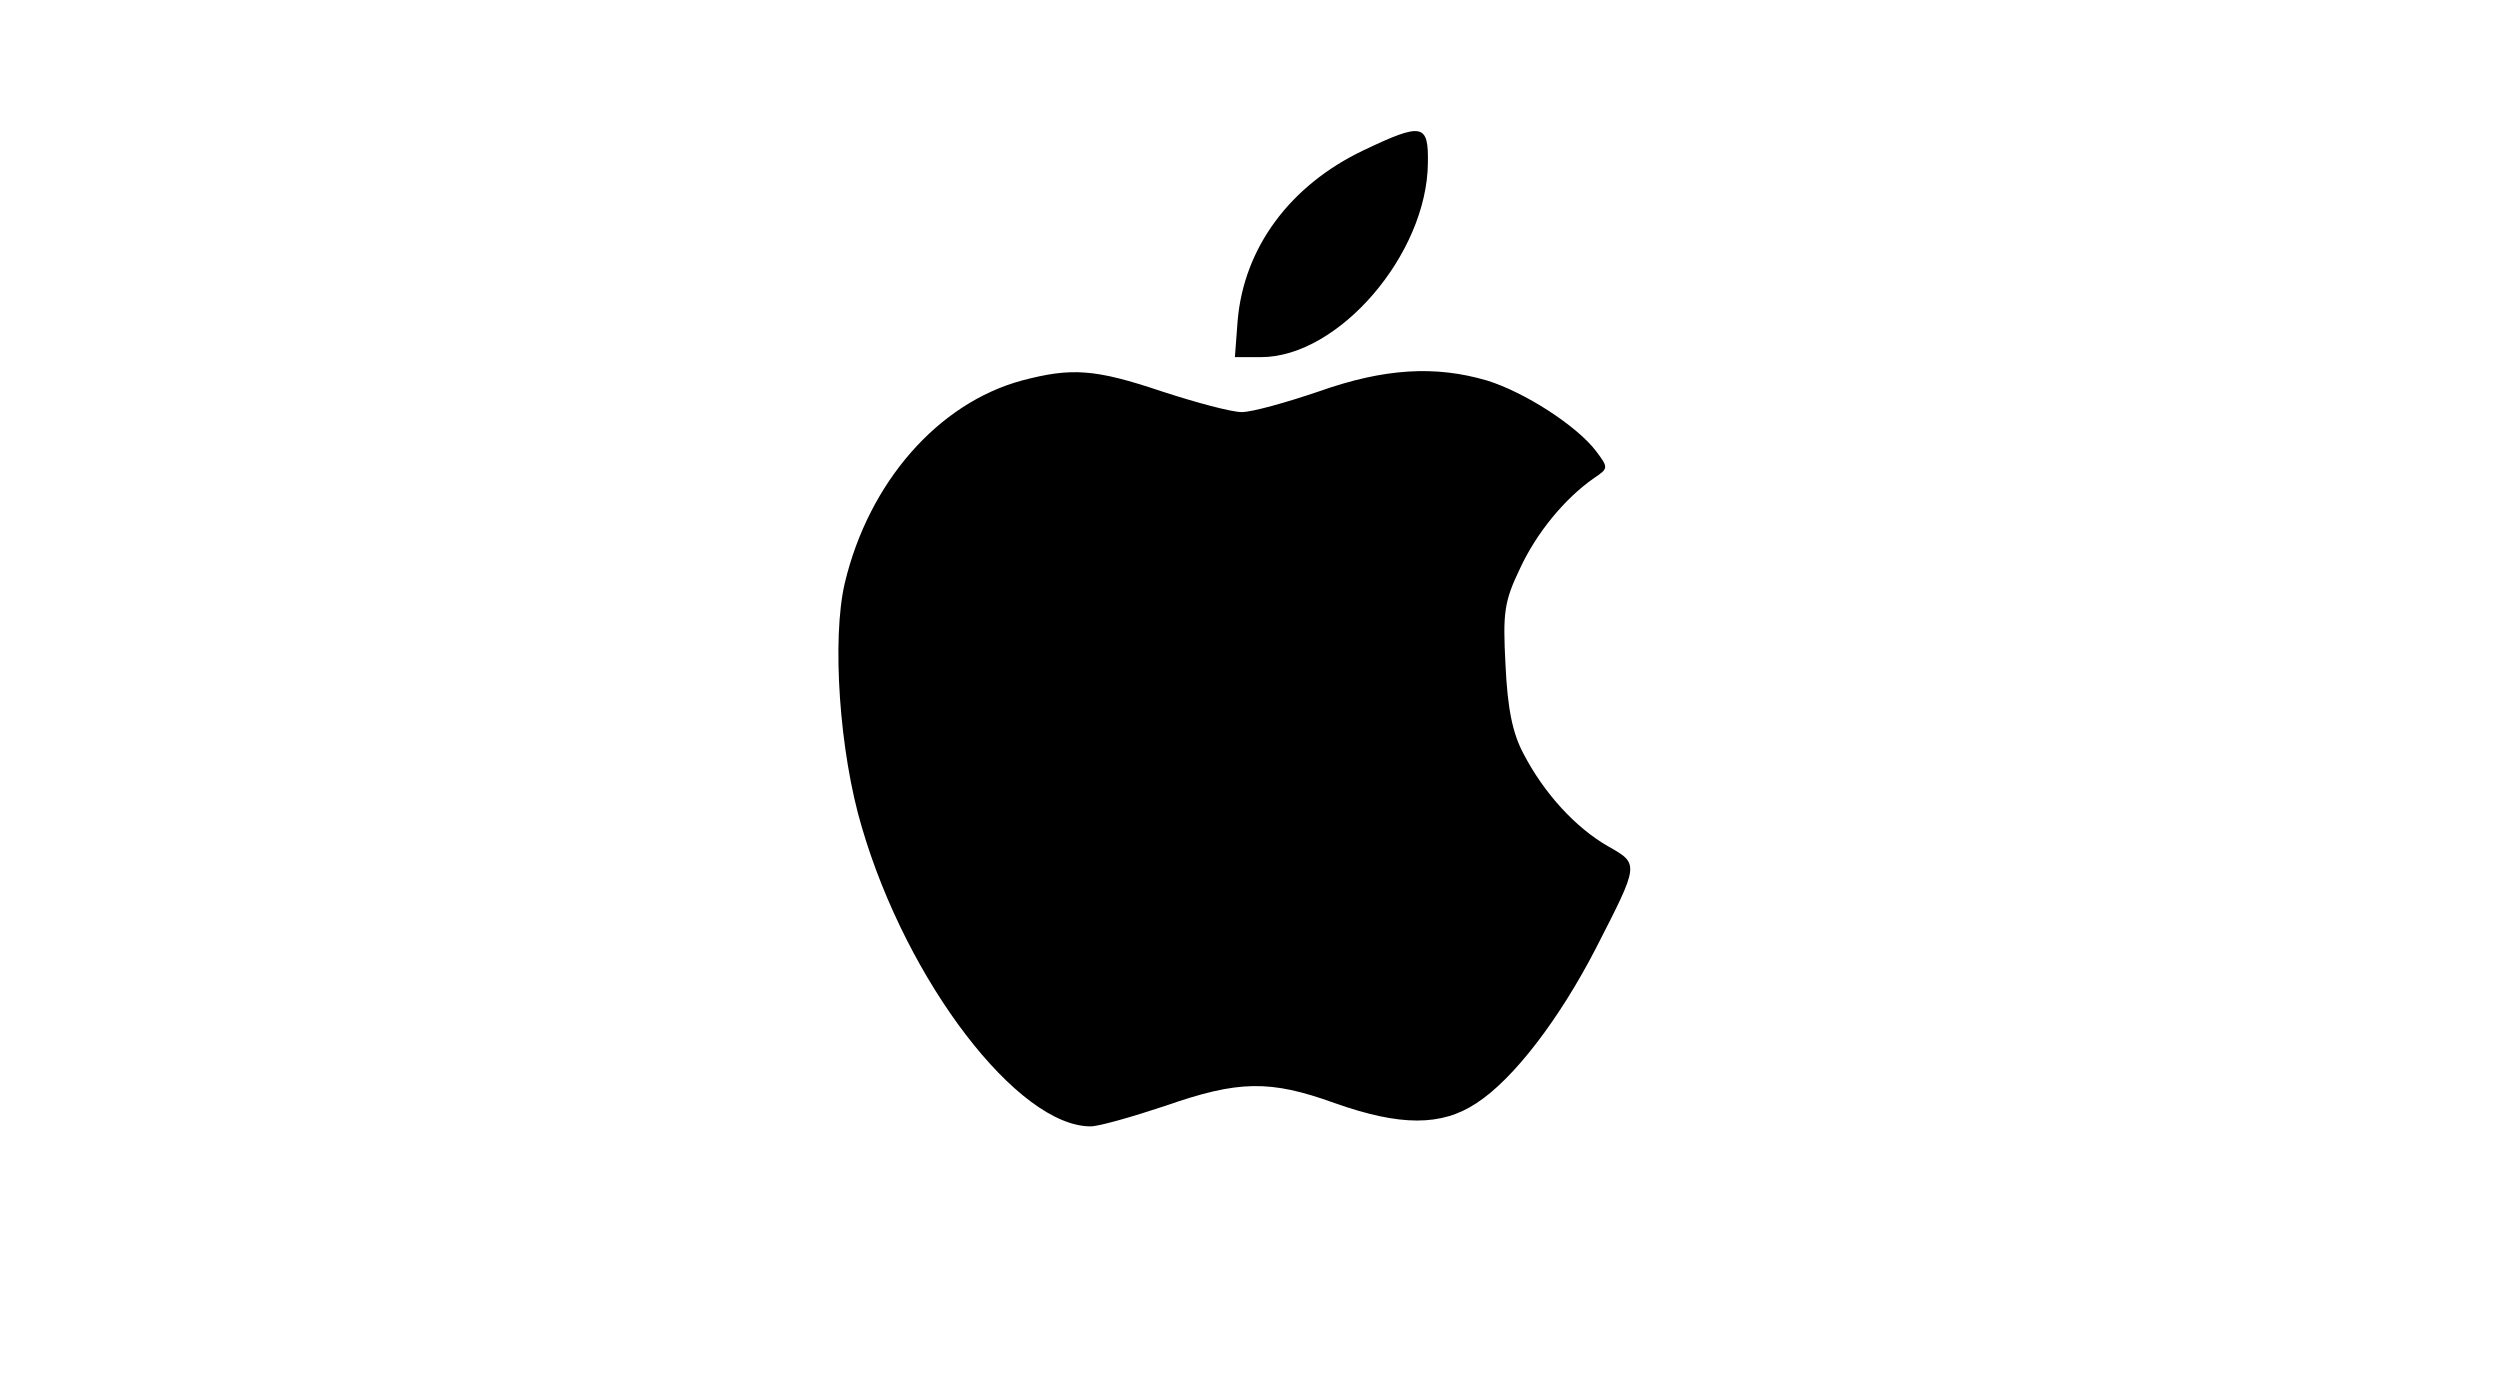 <?xml version="1.0" standalone="no"?>
<!DOCTYPE svg PUBLIC "-//W3C//DTD SVG 20010904//EN" "http://www.w3.org/TR/2001/REC-SVG-20010904/DTD/svg10.dtd">
<svg version="1.0" xmlns="http://www.w3.org/2000/svg"
    width="364pt" height="203pt" viewBox="0 0 364 203"
    preserveAspectRatio="xMidYMid meet">

    <g transform="translate(0,203) scale(0.1,-0.1)"
        stroke="none">
        <path
            d="M1985 1811 c-107 -51 -174 -142 -183 -248 l-4 -53 38 0 c113 0 242
150 243 283 1 57 -8 59 -94 18z" />
        <path
            d="M1488 1476 c-122 -33 -223 -148 -258 -295 -19 -81 -8 -246 25 -356
66 -225 227 -435 333 -435 12 0 61 14 109 30 106 37 152 38 246 4 96 -34 156
-34 207 0 54 35 121 123 174 226 63 123 63 122 17 148 -47 27 -93 77 -123 135
-16 30 -23 66 -26 129 -4 76 -2 92 21 140 24 52 65 102 108 132 21 14 21 15 3
39 -28 37 -104 86 -159 103 -75 22 -149 18 -245 -16 -47 -16 -97 -30 -112 -30
-15 0 -67 14 -116 30 -98 33 -132 35 -204 16z" />
    </g>
</svg>
